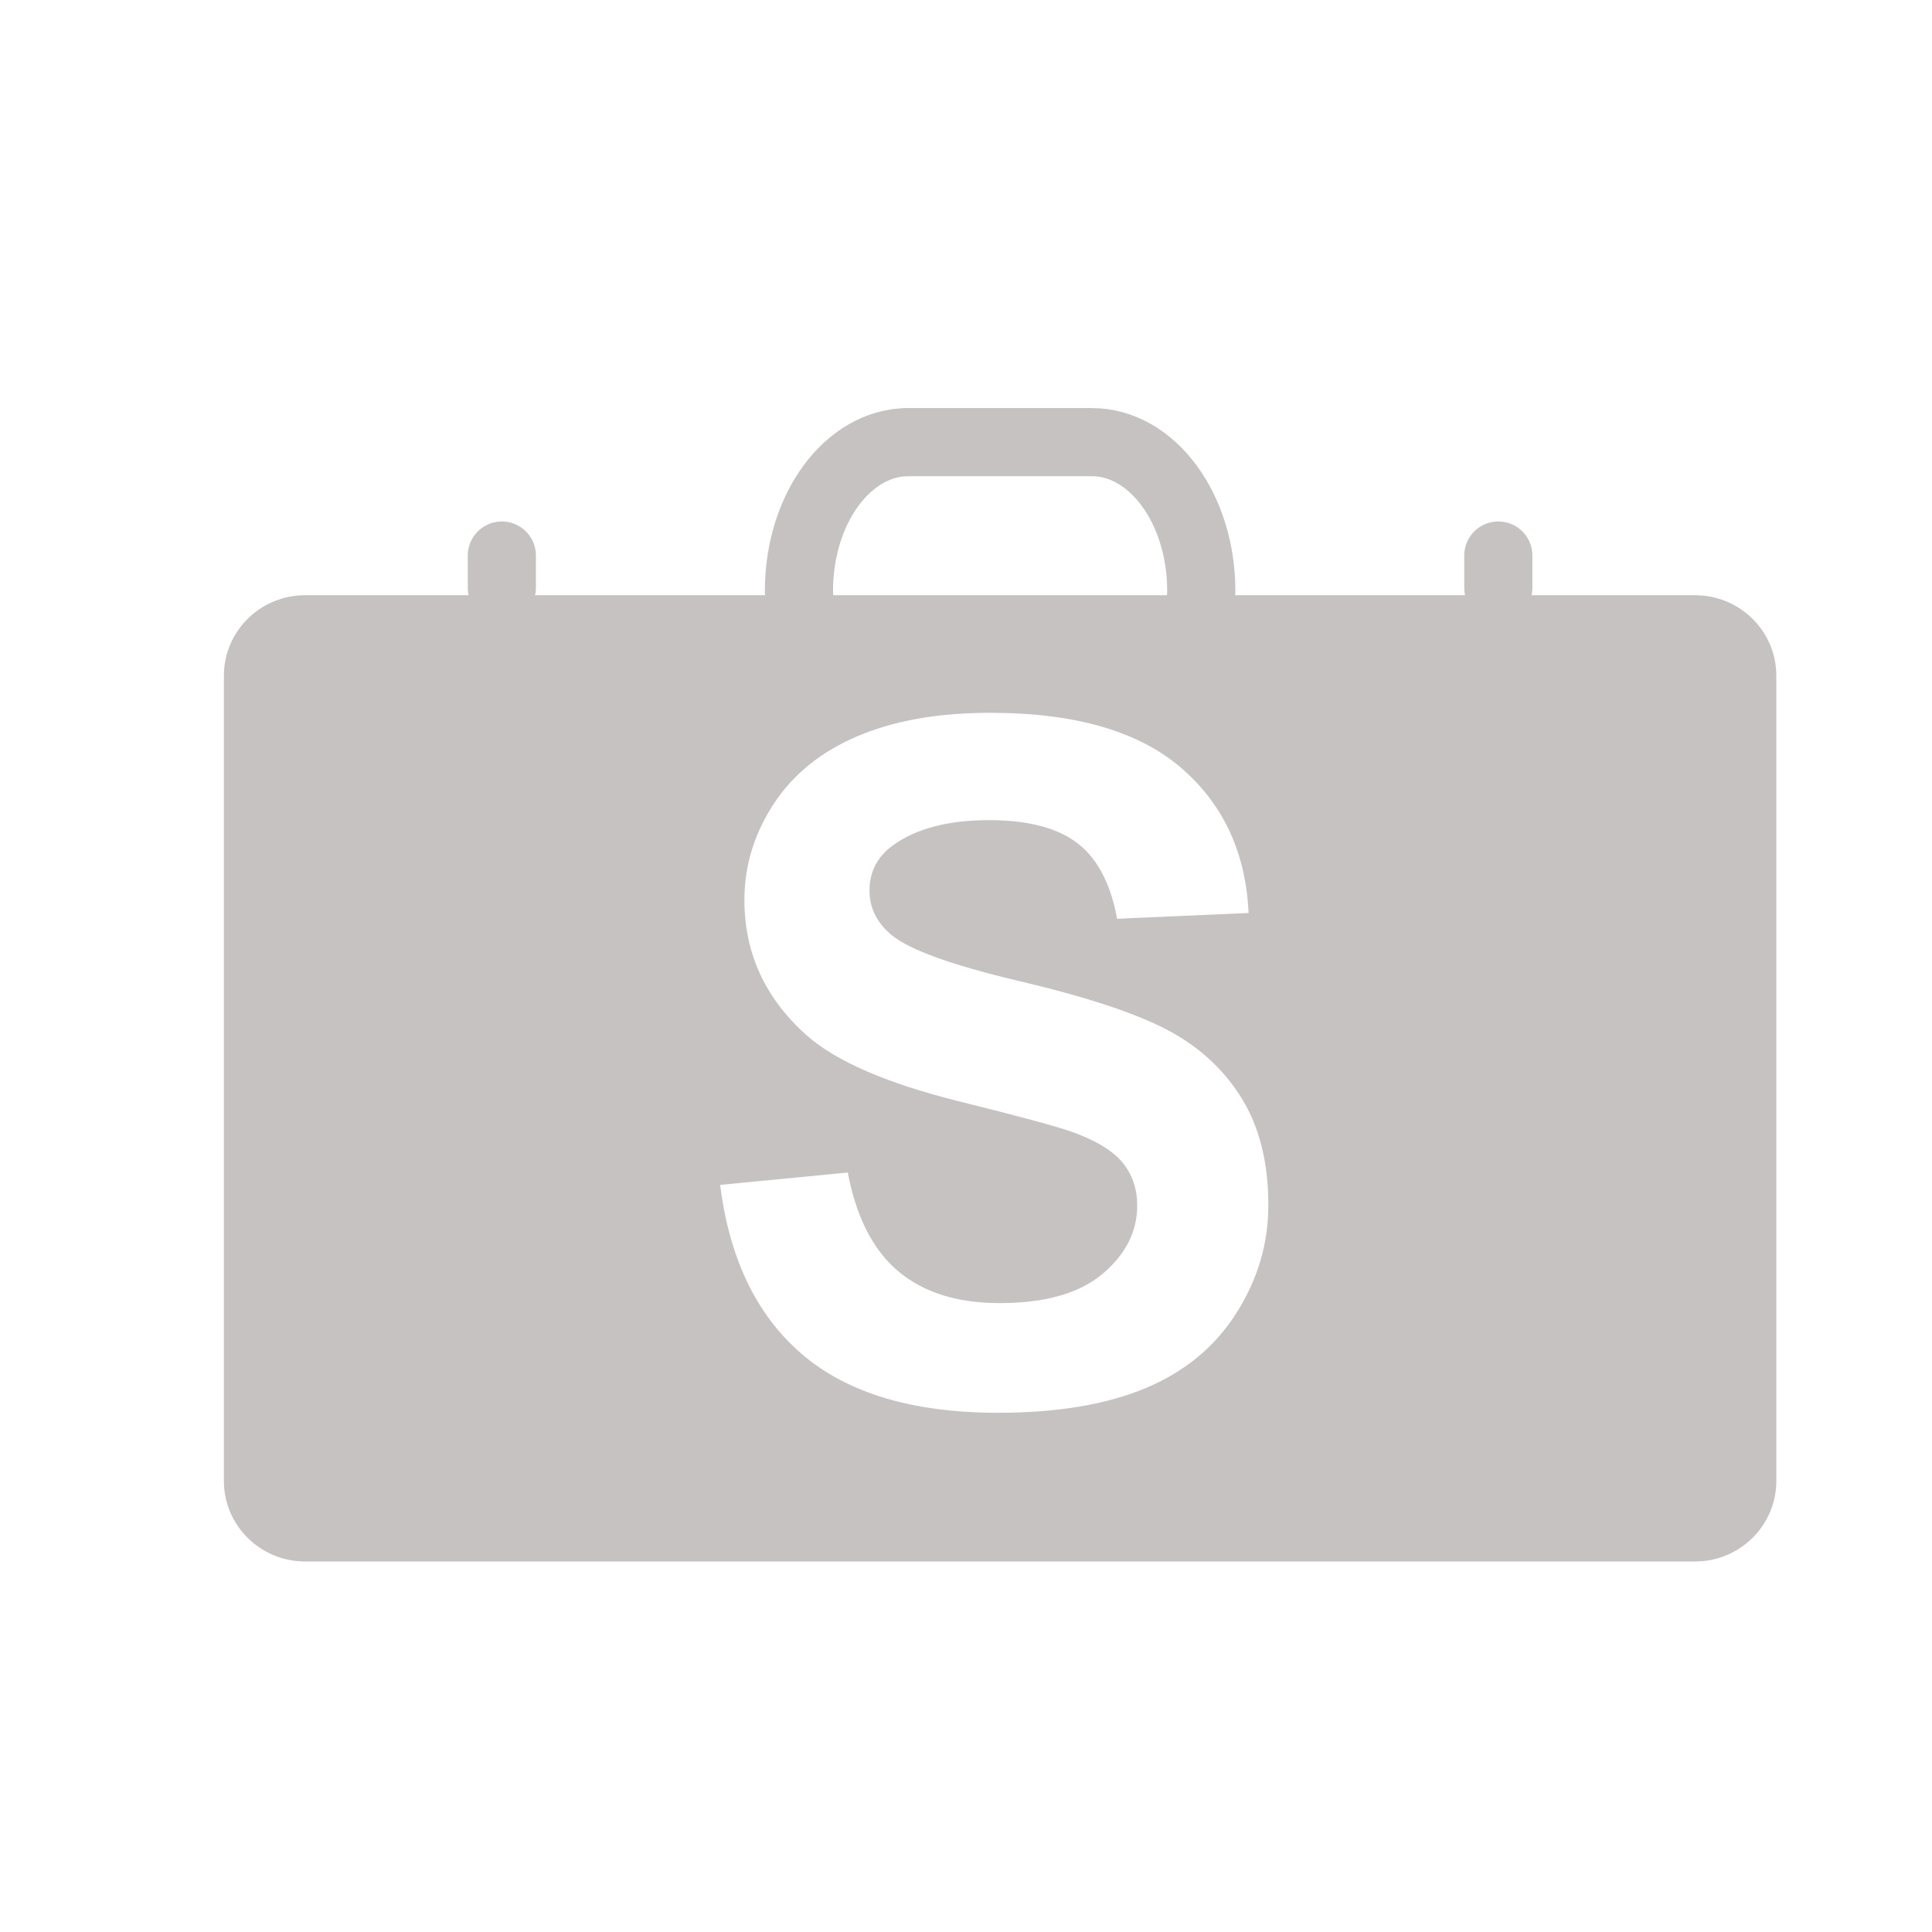 <?xml version="1.0" encoding="UTF-8"?>
<!DOCTYPE svg PUBLIC "-//W3C//DTD SVG 1.1//EN" "http://www.w3.org/Graphics/SVG/1.1/DTD/svg11.dtd">
<svg version="1.1" xmlns="http://www.w3.org/2000/svg" xmlns:xlink="http://www.w3.org/1999/xlink" x="0" y="0" width="28.346" height="28.346" viewBox="0, 0, 28.346, 28.346">
  <g id="Layer_27">
    <path d="M13.327,6.487 L16.019,6.487 C16.906,6.487 17.625,7.464 17.625,8.67 L17.625,8.67 L17.622,8.749" fill-opacity="0" stroke="#C7C2C2" stroke-width="1" stroke-linecap="round" stroke-linejoin="round"/>
    <path d="M11.726,8.783 L11.722,8.67 L11.722,8.67 C11.722,7.464 12.44,6.487 13.327,6.487" fill-opacity="0" stroke="#C7C2C2" stroke-width="1" stroke-linecap="round" stroke-linejoin="round"/>
    <path d="M7.363,8.151 L7.363,8.624" fill-opacity="0" stroke="#C7C2C2" stroke-width="1" stroke-linecap="round" stroke-linejoin="round"/>
    <path d="M21.983,8.151 L21.983,8.624" fill-opacity="0" stroke="#C7C2C2" stroke-width="1" stroke-linecap="round" stroke-linejoin="round"/>
    <g>
      <path d="M24.87,8.783 C25.5,8.783 26.012,9.289 26.012,9.913 L26.012,21.729 C26.012,22.353 25.5,22.86 24.87,22.86 L4.477,22.86 C3.846,22.86 3.335,22.353 3.335,21.729 L3.335,9.913 C3.335,9.289 3.846,8.783 4.477,8.783 L24.87,8.783 z M14.53,10.408 Q13.374,10.408 12.557,10.757 Q11.741,11.106 11.307,11.772 Q10.872,12.439 10.872,13.204 Q10.872,14.394 11.795,15.221 Q12.452,15.809 14.078,16.212 Q15.343,16.526 15.699,16.649 Q16.218,16.834 16.427,17.083 Q16.635,17.333 16.635,17.688 Q16.635,18.242 16.139,18.656 Q15.644,19.069 14.666,19.069 Q13.744,19.069 13.2,18.604 Q12.657,18.14 12.479,17.149 L10.51,17.34 Q10.708,19.022 11.727,19.9 Q12.745,20.778 14.646,20.778 Q15.952,20.778 16.826,20.413 Q17.702,20.047 18.18,19.295 Q18.659,18.543 18.659,17.682 Q18.659,16.732 18.259,16.086 Q17.859,15.44 17.151,15.067 Q16.444,14.694 14.967,14.346 Q13.491,13.997 13.108,13.676 Q12.807,13.423 12.807,13.067 Q12.807,12.678 13.128,12.445 Q13.627,12.083 14.509,12.083 Q15.364,12.083 15.791,12.421 Q16.218,12.76 16.348,13.532 L18.371,13.443 Q18.324,12.063 17.37,11.235 Q16.416,10.408 14.53,10.408 z" fill="#C7C2C2"/>
      <path d="M24.87,8.783 C25.5,8.783 26.012,9.289 26.012,9.913 L26.012,21.729 C26.012,22.353 25.5,22.86 24.87,22.86 L4.477,22.86 C3.846,22.86 3.335,22.353 3.335,21.729 L3.335,9.913 C3.335,9.289 3.846,8.783 4.477,8.783 L24.87,8.783 z M14.53,10.408 Q13.374,10.408 12.557,10.757 Q11.741,11.106 11.307,11.772 Q10.872,12.439 10.872,13.204 Q10.872,14.394 11.795,15.221 Q12.452,15.809 14.078,16.212 Q15.343,16.526 15.699,16.649 Q16.218,16.834 16.427,17.083 Q16.635,17.333 16.635,17.688 Q16.635,18.242 16.139,18.656 Q15.644,19.069 14.666,19.069 Q13.744,19.069 13.2,18.604 Q12.657,18.14 12.479,17.149 L10.51,17.34 Q10.708,19.022 11.727,19.9 Q12.745,20.778 14.646,20.778 Q15.952,20.778 16.826,20.413 Q17.702,20.047 18.18,19.295 Q18.659,18.543 18.659,17.682 Q18.659,16.732 18.259,16.086 Q17.859,15.44 17.151,15.067 Q16.444,14.694 14.967,14.346 Q13.491,13.997 13.108,13.676 Q12.807,13.423 12.807,13.067 Q12.807,12.678 13.128,12.445 Q13.627,12.083 14.509,12.083 Q15.364,12.083 15.791,12.421 Q16.218,12.76 16.348,13.532 L18.371,13.443 Q18.324,12.063 17.37,11.235 Q16.416,10.408 14.53,10.408 z" fill-opacity="0" stroke="#C7C2C2" stroke-width="0.1" stroke-linecap="round" stroke-linejoin="round"/>
    </g>
  </g>
</svg>
